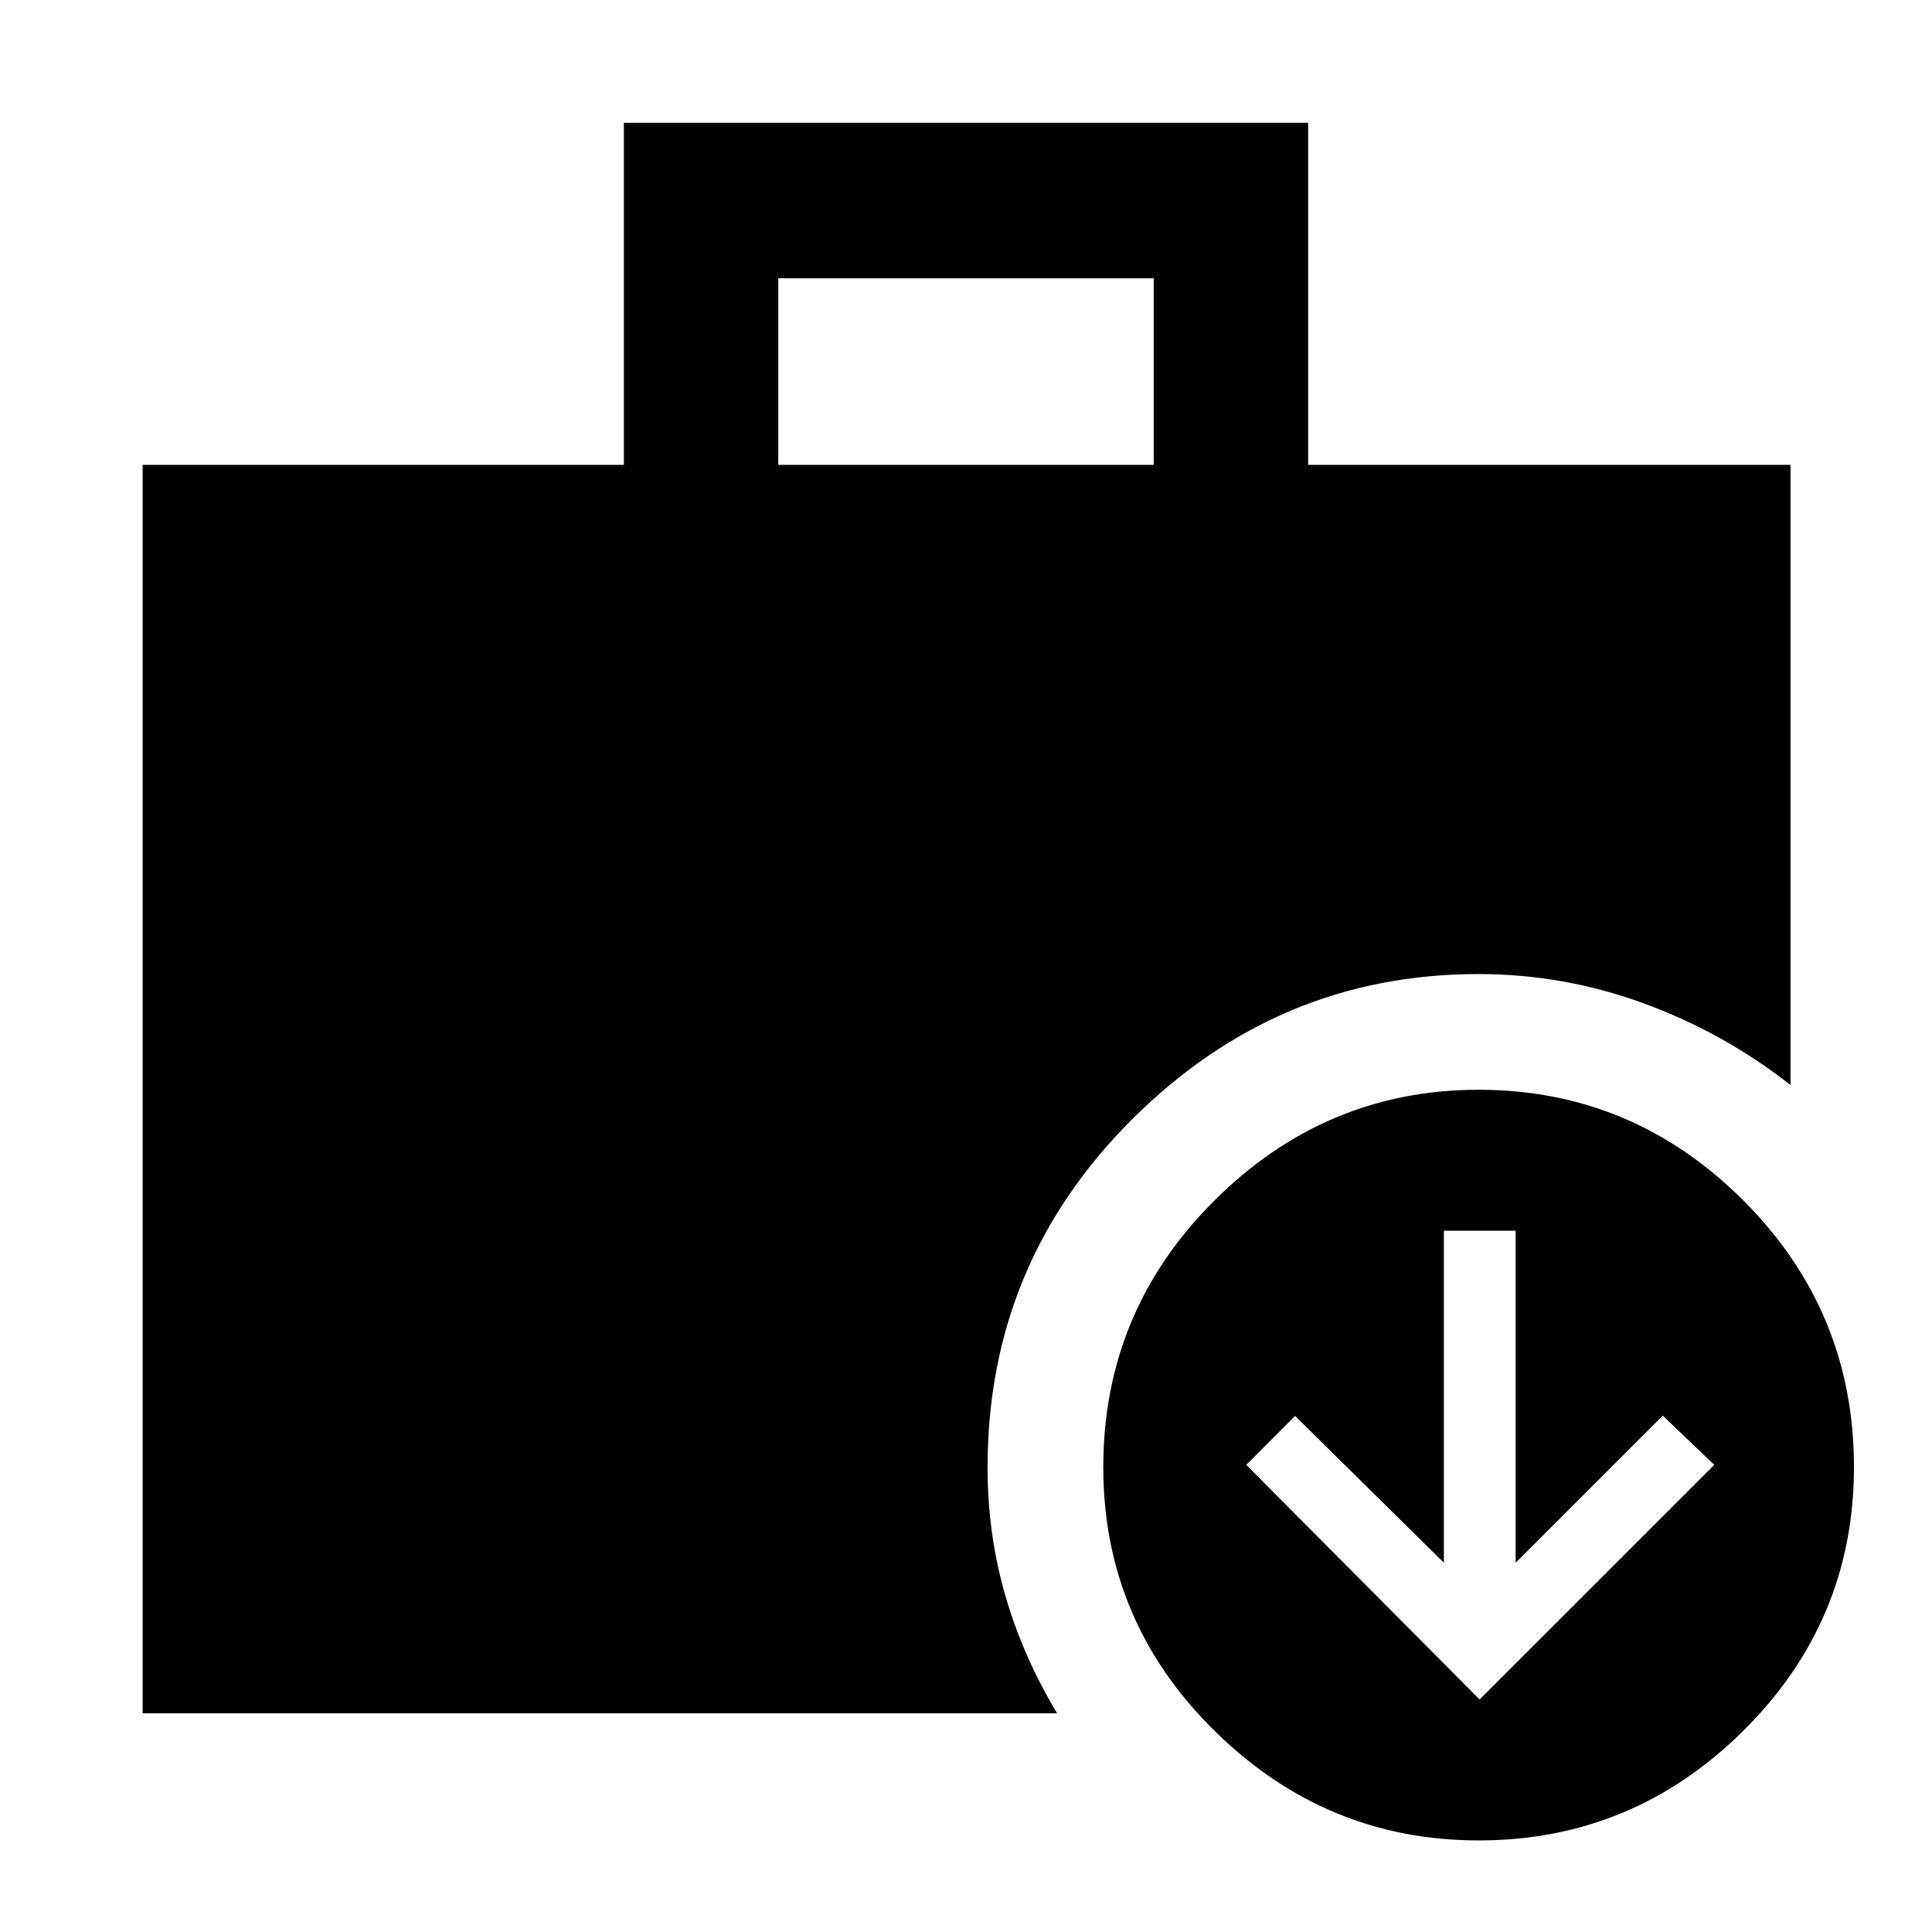 <svg xmlns="http://www.w3.org/2000/svg" height="48" viewBox="0 -960 960 960" width="48"><path d="M735.218-115.543 851.805-232.13l-25.587-24.457-73.109 73.108v-164.978h-35.646v164.978l-73.945-72.958-24.257 24.307 115.957 116.587Zm-348.5-613.458h186.564v-92.717H386.718v92.717ZM734.751-45.5q-75.968 0-131.251-54.466-55.282-54.467-55.282-131 0-77.534 55.249-132.534 55.249-55 131.217-55 76.534 0 131.534 54.966 55 54.967 55 132.5 0 76.534-54.967 131.034-54.966 54.5-131.5 54.5ZM70.869-108.673v-620.328h239.13v-170h340.002v170h239.695v308.153q-33.174-26.035-72.966-40.594Q776.937-476 734.581-476q-99.363 0-171.613 71.749t-72.25 173.272q0 33.189 8.761 63.584 8.761 30.396 25.783 58.722H70.869Z"/></svg>